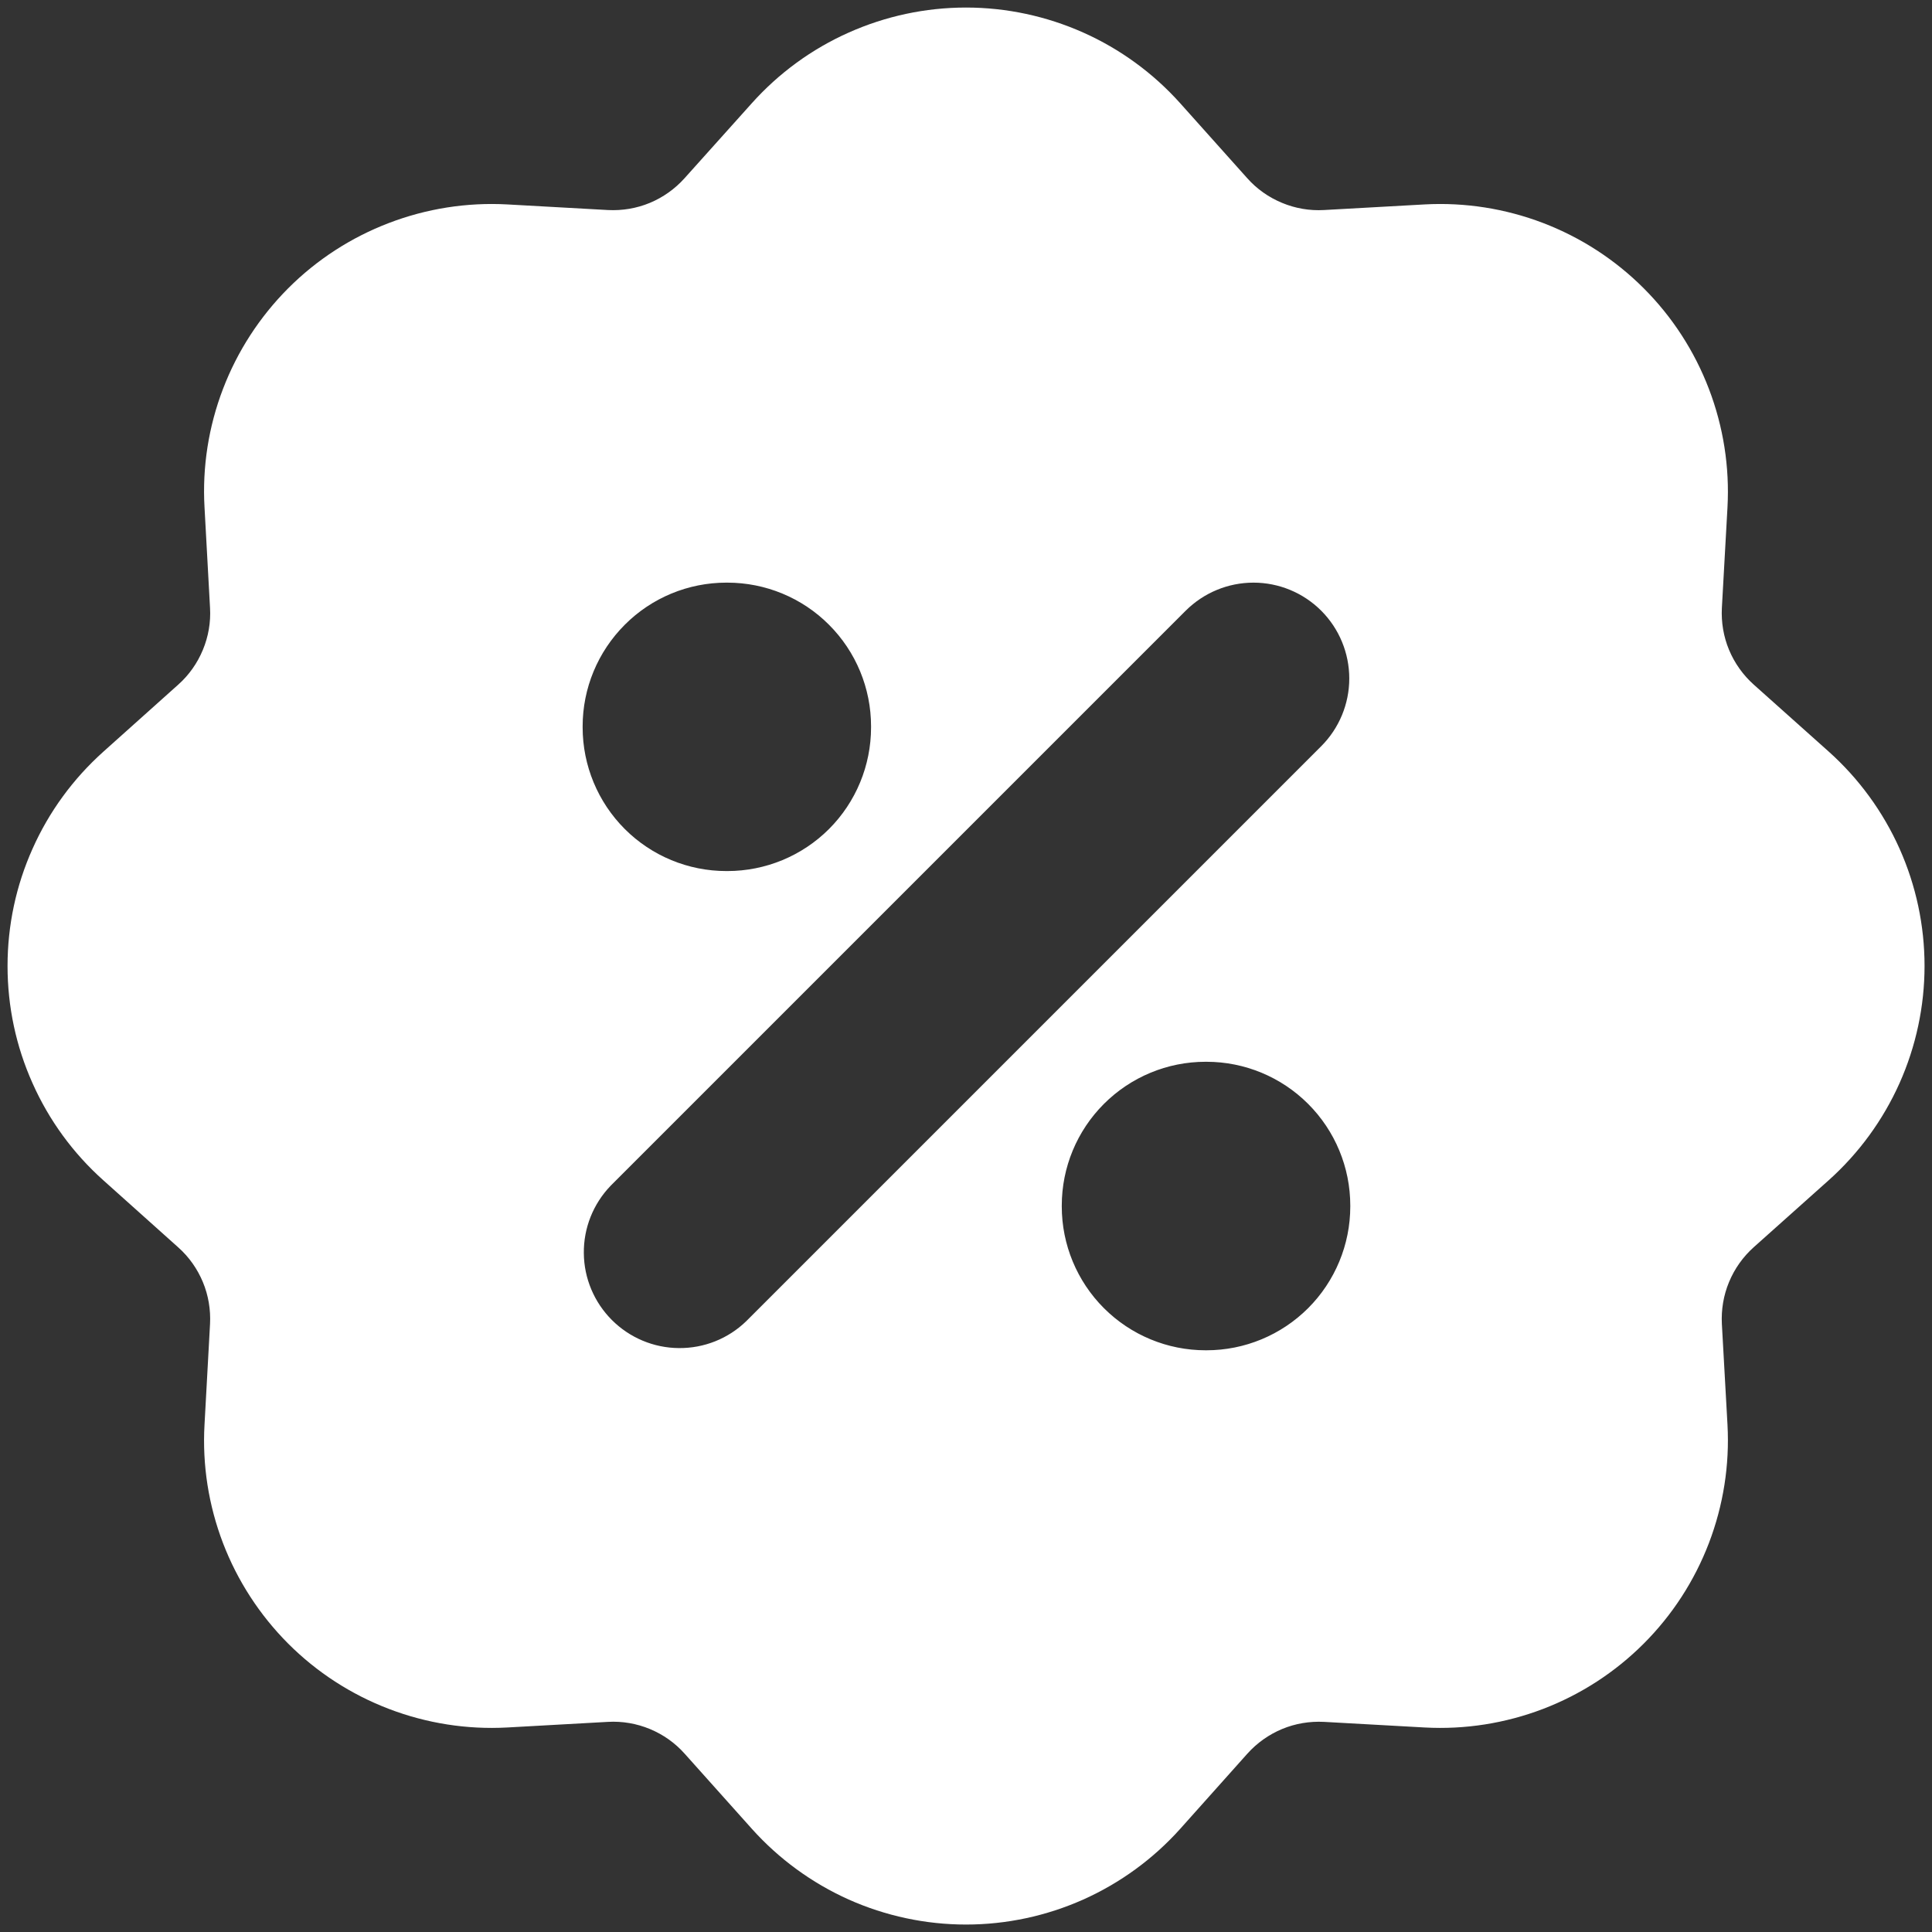 <svg width="21" height="21" viewBox="0 0 21 21" fill="none" xmlns="http://www.w3.org/2000/svg">
<rect x="0" y="0" width="21" height="21" fill="#333333" stroke="none"/>
<path fill-rule="evenodd" clip-rule="evenodd" d="M8.172 1.122C8.465 0.795 8.823 0.533 9.225 0.354C9.626 0.175 10.06 0.082 10.5 0.082C10.939 0.082 11.373 0.175 11.775 0.354C12.176 0.533 12.535 0.795 12.828 1.122L13.557 1.937C13.661 2.054 13.79 2.145 13.935 2.205C14.079 2.265 14.235 2.292 14.391 2.283L15.485 2.222C15.924 2.198 16.362 2.267 16.773 2.424C17.183 2.581 17.555 2.822 17.866 3.133C18.177 3.444 18.418 3.816 18.575 4.227C18.732 4.637 18.801 5.076 18.777 5.514L18.716 6.608C18.708 6.764 18.734 6.92 18.794 7.064C18.854 7.208 18.946 7.337 19.062 7.441L19.878 8.17C20.205 8.463 20.467 8.822 20.647 9.224C20.826 9.625 20.919 10.059 20.919 10.499C20.919 10.938 20.826 11.373 20.647 11.774C20.467 12.176 20.205 12.535 19.878 12.828L19.062 13.557C18.946 13.661 18.854 13.79 18.794 13.935C18.734 14.079 18.708 14.235 18.716 14.391L18.777 15.485C18.801 15.924 18.732 16.362 18.575 16.773C18.418 17.183 18.177 17.555 17.866 17.866C17.555 18.177 17.183 18.418 16.773 18.575C16.362 18.732 15.924 18.801 15.485 18.777L14.391 18.716C14.235 18.708 14.079 18.734 13.935 18.794C13.791 18.854 13.662 18.946 13.558 19.062L12.829 19.878C12.536 20.205 12.177 20.467 11.775 20.647C11.374 20.826 10.94 20.919 10.5 20.919C10.061 20.919 9.626 20.826 9.225 20.647C8.824 20.467 8.465 20.205 8.172 19.878L7.442 19.062C7.338 18.945 7.209 18.854 7.065 18.794C6.92 18.734 6.764 18.707 6.608 18.716L5.514 18.777C5.076 18.801 4.637 18.732 4.227 18.575C3.816 18.418 3.444 18.177 3.133 17.866C2.823 17.555 2.581 17.183 2.424 16.773C2.267 16.362 2.198 15.924 2.223 15.485L2.283 14.391C2.291 14.235 2.265 14.079 2.205 13.935C2.145 13.791 2.054 13.662 1.937 13.558L1.123 12.829C0.795 12.536 0.533 12.177 0.354 11.775C0.174 11.374 0.082 10.94 0.082 10.5C0.082 10.06 0.174 9.626 0.354 9.225C0.533 8.823 0.795 8.465 1.123 8.171L1.937 7.442C2.054 7.338 2.145 7.209 2.205 7.064C2.265 6.92 2.292 6.764 2.283 6.608L2.223 5.514C2.198 5.076 2.267 4.637 2.424 4.227C2.581 3.816 2.823 3.444 3.133 3.133C3.444 2.822 3.816 2.581 4.227 2.424C4.637 2.267 5.076 2.198 5.514 2.222L6.608 2.283C6.764 2.291 6.92 2.265 7.064 2.205C7.208 2.145 7.337 2.053 7.441 1.937L8.172 1.122ZM14.361 6.638C14.556 6.833 14.666 7.098 14.666 7.375C14.666 7.651 14.556 7.916 14.361 8.111L8.111 14.361C7.915 14.551 7.652 14.656 7.378 14.653C7.105 14.651 6.844 14.541 6.651 14.348C6.458 14.155 6.348 13.894 6.346 13.621C6.343 13.348 6.448 13.085 6.638 12.888L12.888 6.638C13.084 6.443 13.348 6.333 13.625 6.333C13.901 6.333 14.166 6.443 14.361 6.638ZM7.895 6.333C7.481 6.333 7.084 6.497 6.791 6.791C6.498 7.084 6.333 7.481 6.333 7.895V7.906C6.333 8.32 6.498 8.718 6.791 9.011C7.084 9.304 7.481 9.468 7.895 9.468H7.906C8.32 9.468 8.718 9.304 9.011 9.011C9.304 8.718 9.468 8.32 9.468 7.906V7.895C9.468 7.481 9.304 7.084 9.011 6.791C8.718 6.497 8.32 6.333 7.906 6.333H7.895ZM13.104 11.541C12.689 11.541 12.292 11.706 11.999 11.999C11.706 12.292 11.541 12.689 11.541 13.104V13.114C11.541 13.528 11.706 13.926 11.999 14.219C12.292 14.512 12.689 14.677 13.104 14.677H13.114C13.529 14.677 13.926 14.512 14.219 14.219C14.512 13.926 14.677 13.528 14.677 13.114V13.104C14.677 12.689 14.512 12.292 14.219 11.999C13.926 11.706 13.529 11.541 13.114 11.541H13.104Z" fill="#ffffff"/>
</svg>
